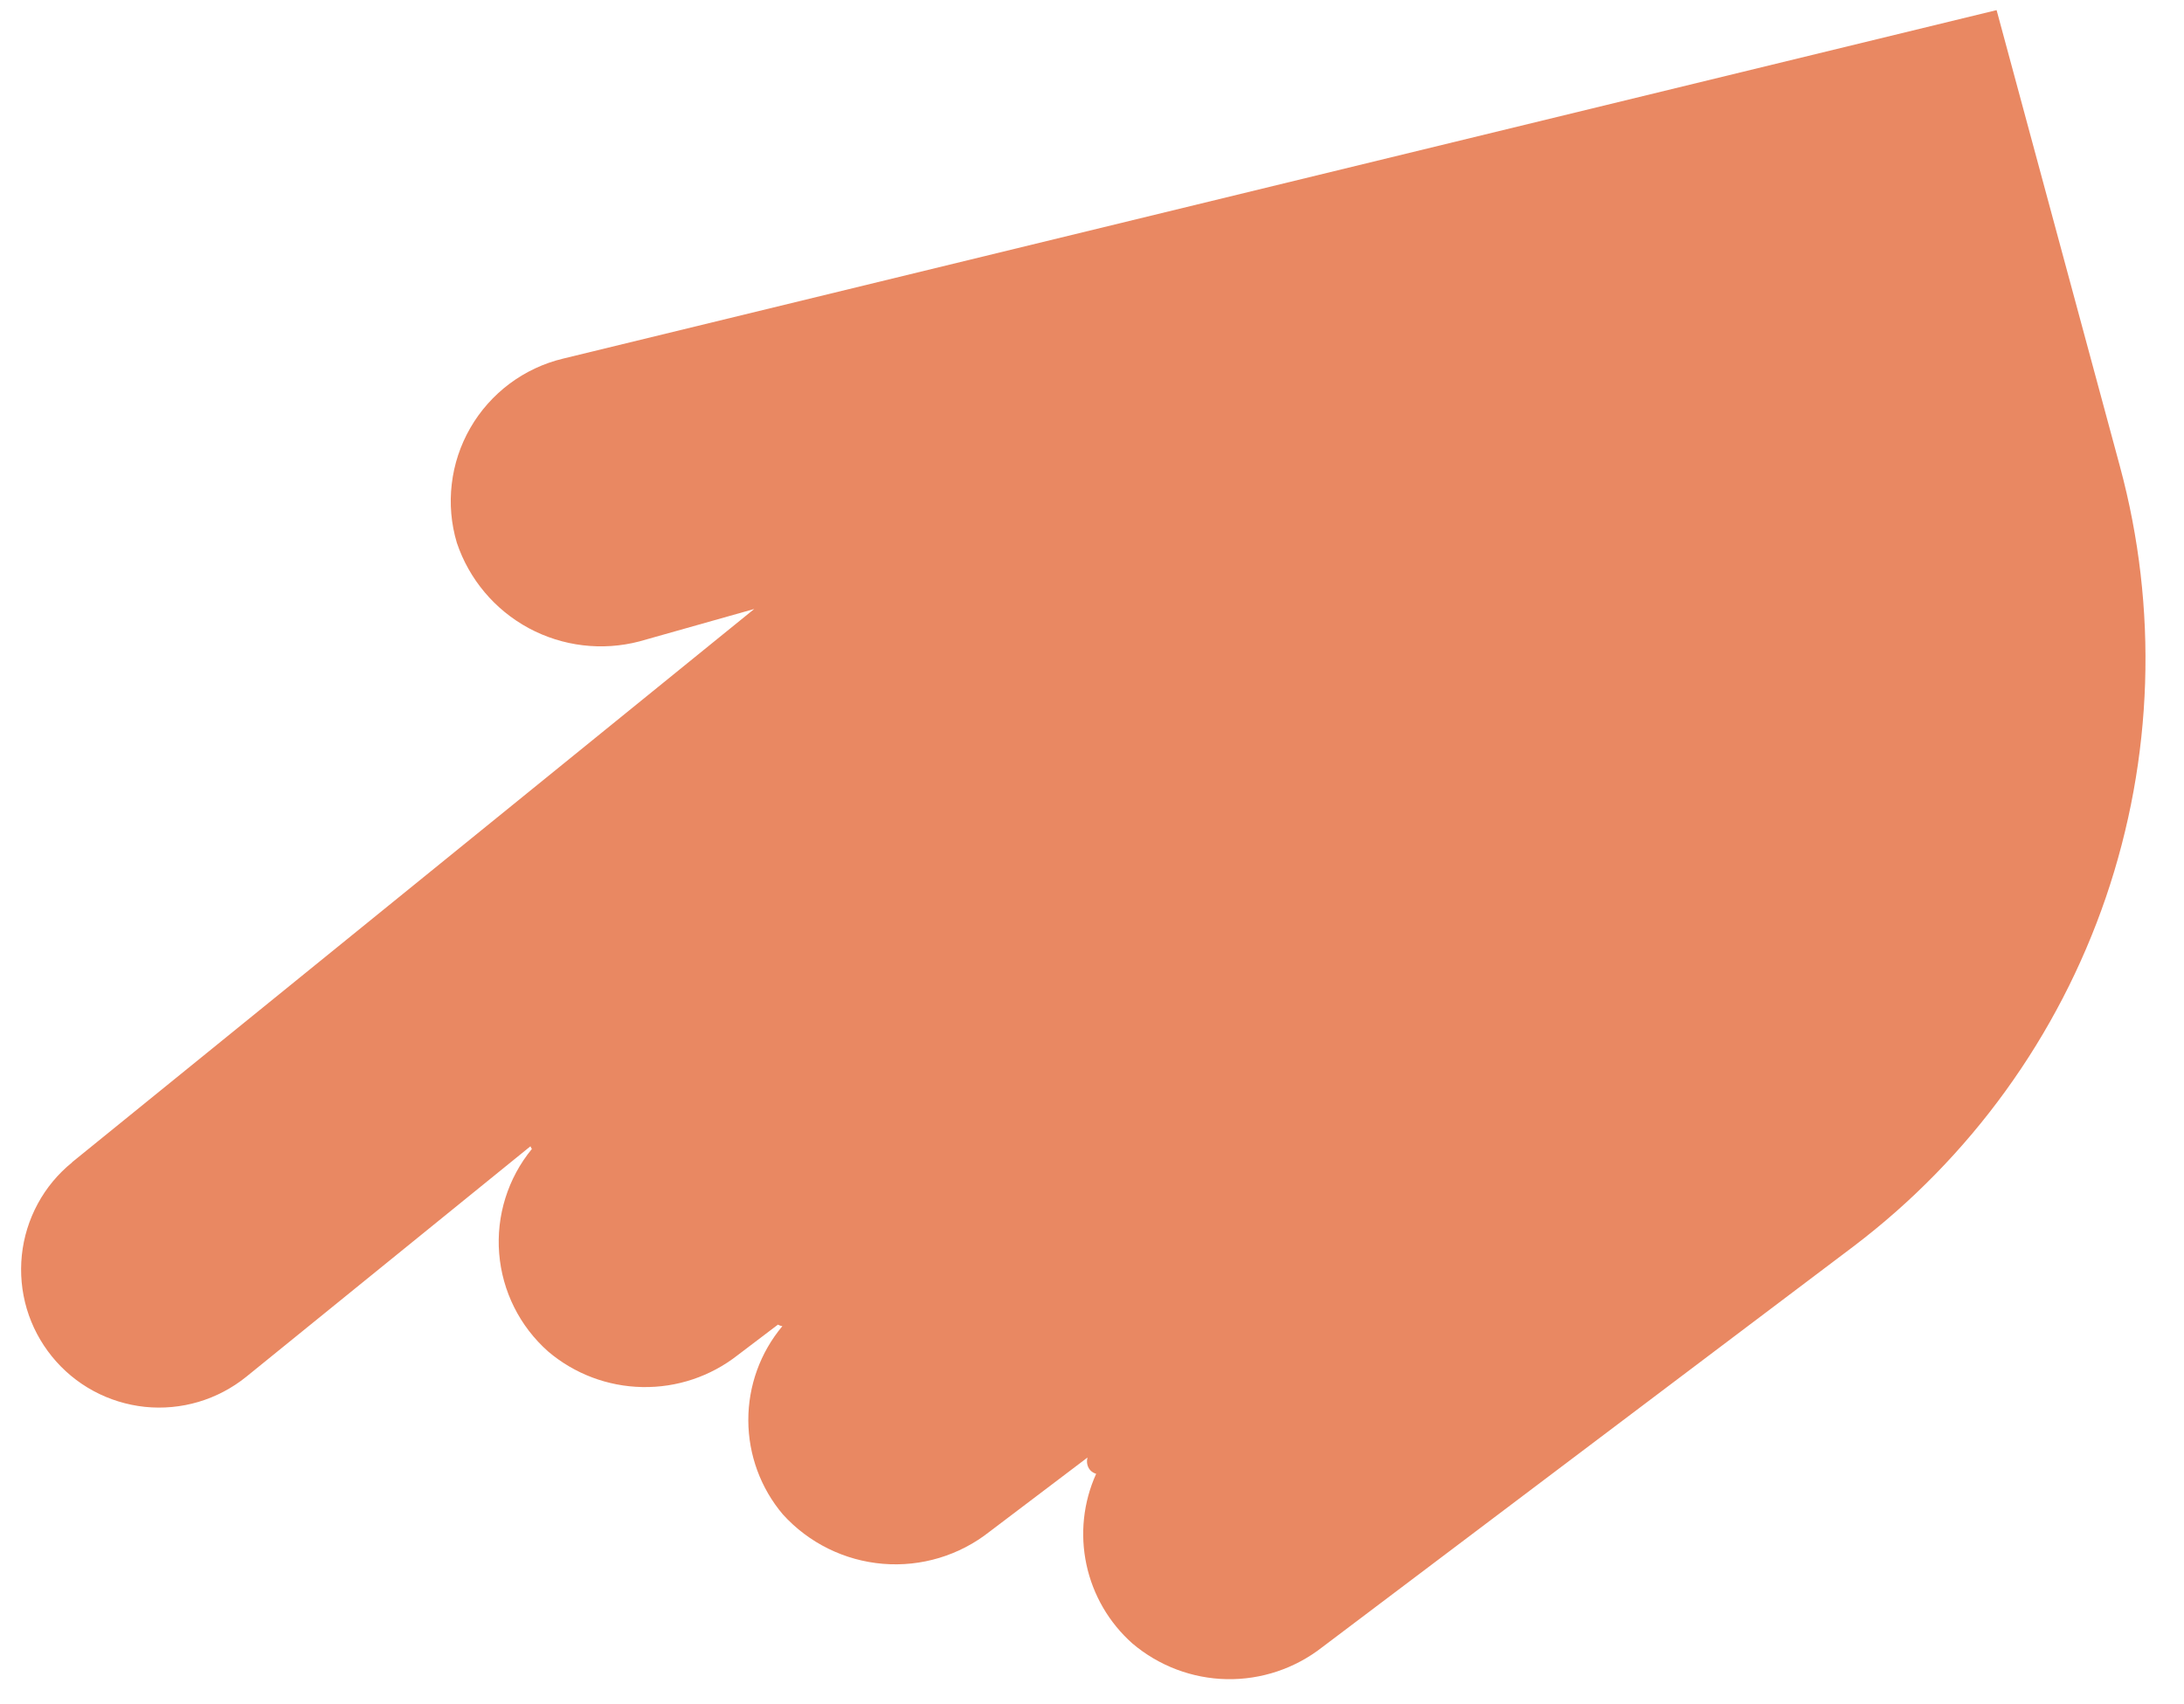 <?xml version="1.0" encoding="UTF-8" standalone="no"?><svg width='41' height='32' viewBox='0 0 41 32' fill='none' xmlns='http://www.w3.org/2000/svg'>
<path d='M1.349 21.827L14.159 11.435L12.003 12.044C11.303 12.227 10.56 12.137 9.924 11.794C9.288 11.45 8.806 10.877 8.576 10.191C8.469 9.833 8.437 9.458 8.481 9.087C8.524 8.716 8.643 8.358 8.83 8.034C9.016 7.711 9.267 7.429 9.566 7.205C9.865 6.982 10.207 6.821 10.57 6.734L37.482 0.19L39.798 8.761C40.517 11.422 40.425 14.238 39.534 16.848C38.642 19.457 36.991 21.74 34.793 23.406L24.822 30.93C24.311 31.33 23.678 31.542 23.029 31.53C22.381 31.517 21.756 31.281 21.261 30.862C20.822 30.473 20.519 29.954 20.396 29.38C20.273 28.806 20.336 28.209 20.578 27.674C20.534 27.661 20.495 27.637 20.465 27.604C20.438 27.572 20.419 27.533 20.411 27.492C20.403 27.451 20.404 27.409 20.416 27.368L18.579 28.759C18.012 29.208 17.295 29.424 16.575 29.364C15.854 29.304 15.183 28.973 14.697 28.437C14.279 27.943 14.05 27.318 14.048 26.671C14.046 26.024 14.272 25.398 14.687 24.902C14.658 24.897 14.63 24.888 14.604 24.873L13.85 25.445C13.339 25.846 12.706 26.058 12.057 26.045C11.409 26.033 10.784 25.797 10.29 25.377C9.757 24.905 9.428 24.246 9.371 23.537C9.314 22.828 9.534 22.124 9.985 21.574C9.974 21.558 9.965 21.542 9.958 21.524L4.623 25.852C4.358 26.066 4.054 26.226 3.728 26.323C3.401 26.42 3.059 26.452 2.72 26.417C2.382 26.381 2.053 26.28 1.754 26.118C1.454 25.956 1.19 25.736 0.975 25.471C0.761 25.207 0.6 24.903 0.503 24.577C0.406 24.25 0.375 23.908 0.41 23.569C0.445 23.231 0.547 22.902 0.709 22.603C0.871 22.303 1.091 22.039 1.356 21.825L1.349 21.827Z' fill='#E98862'/>
</svg>
